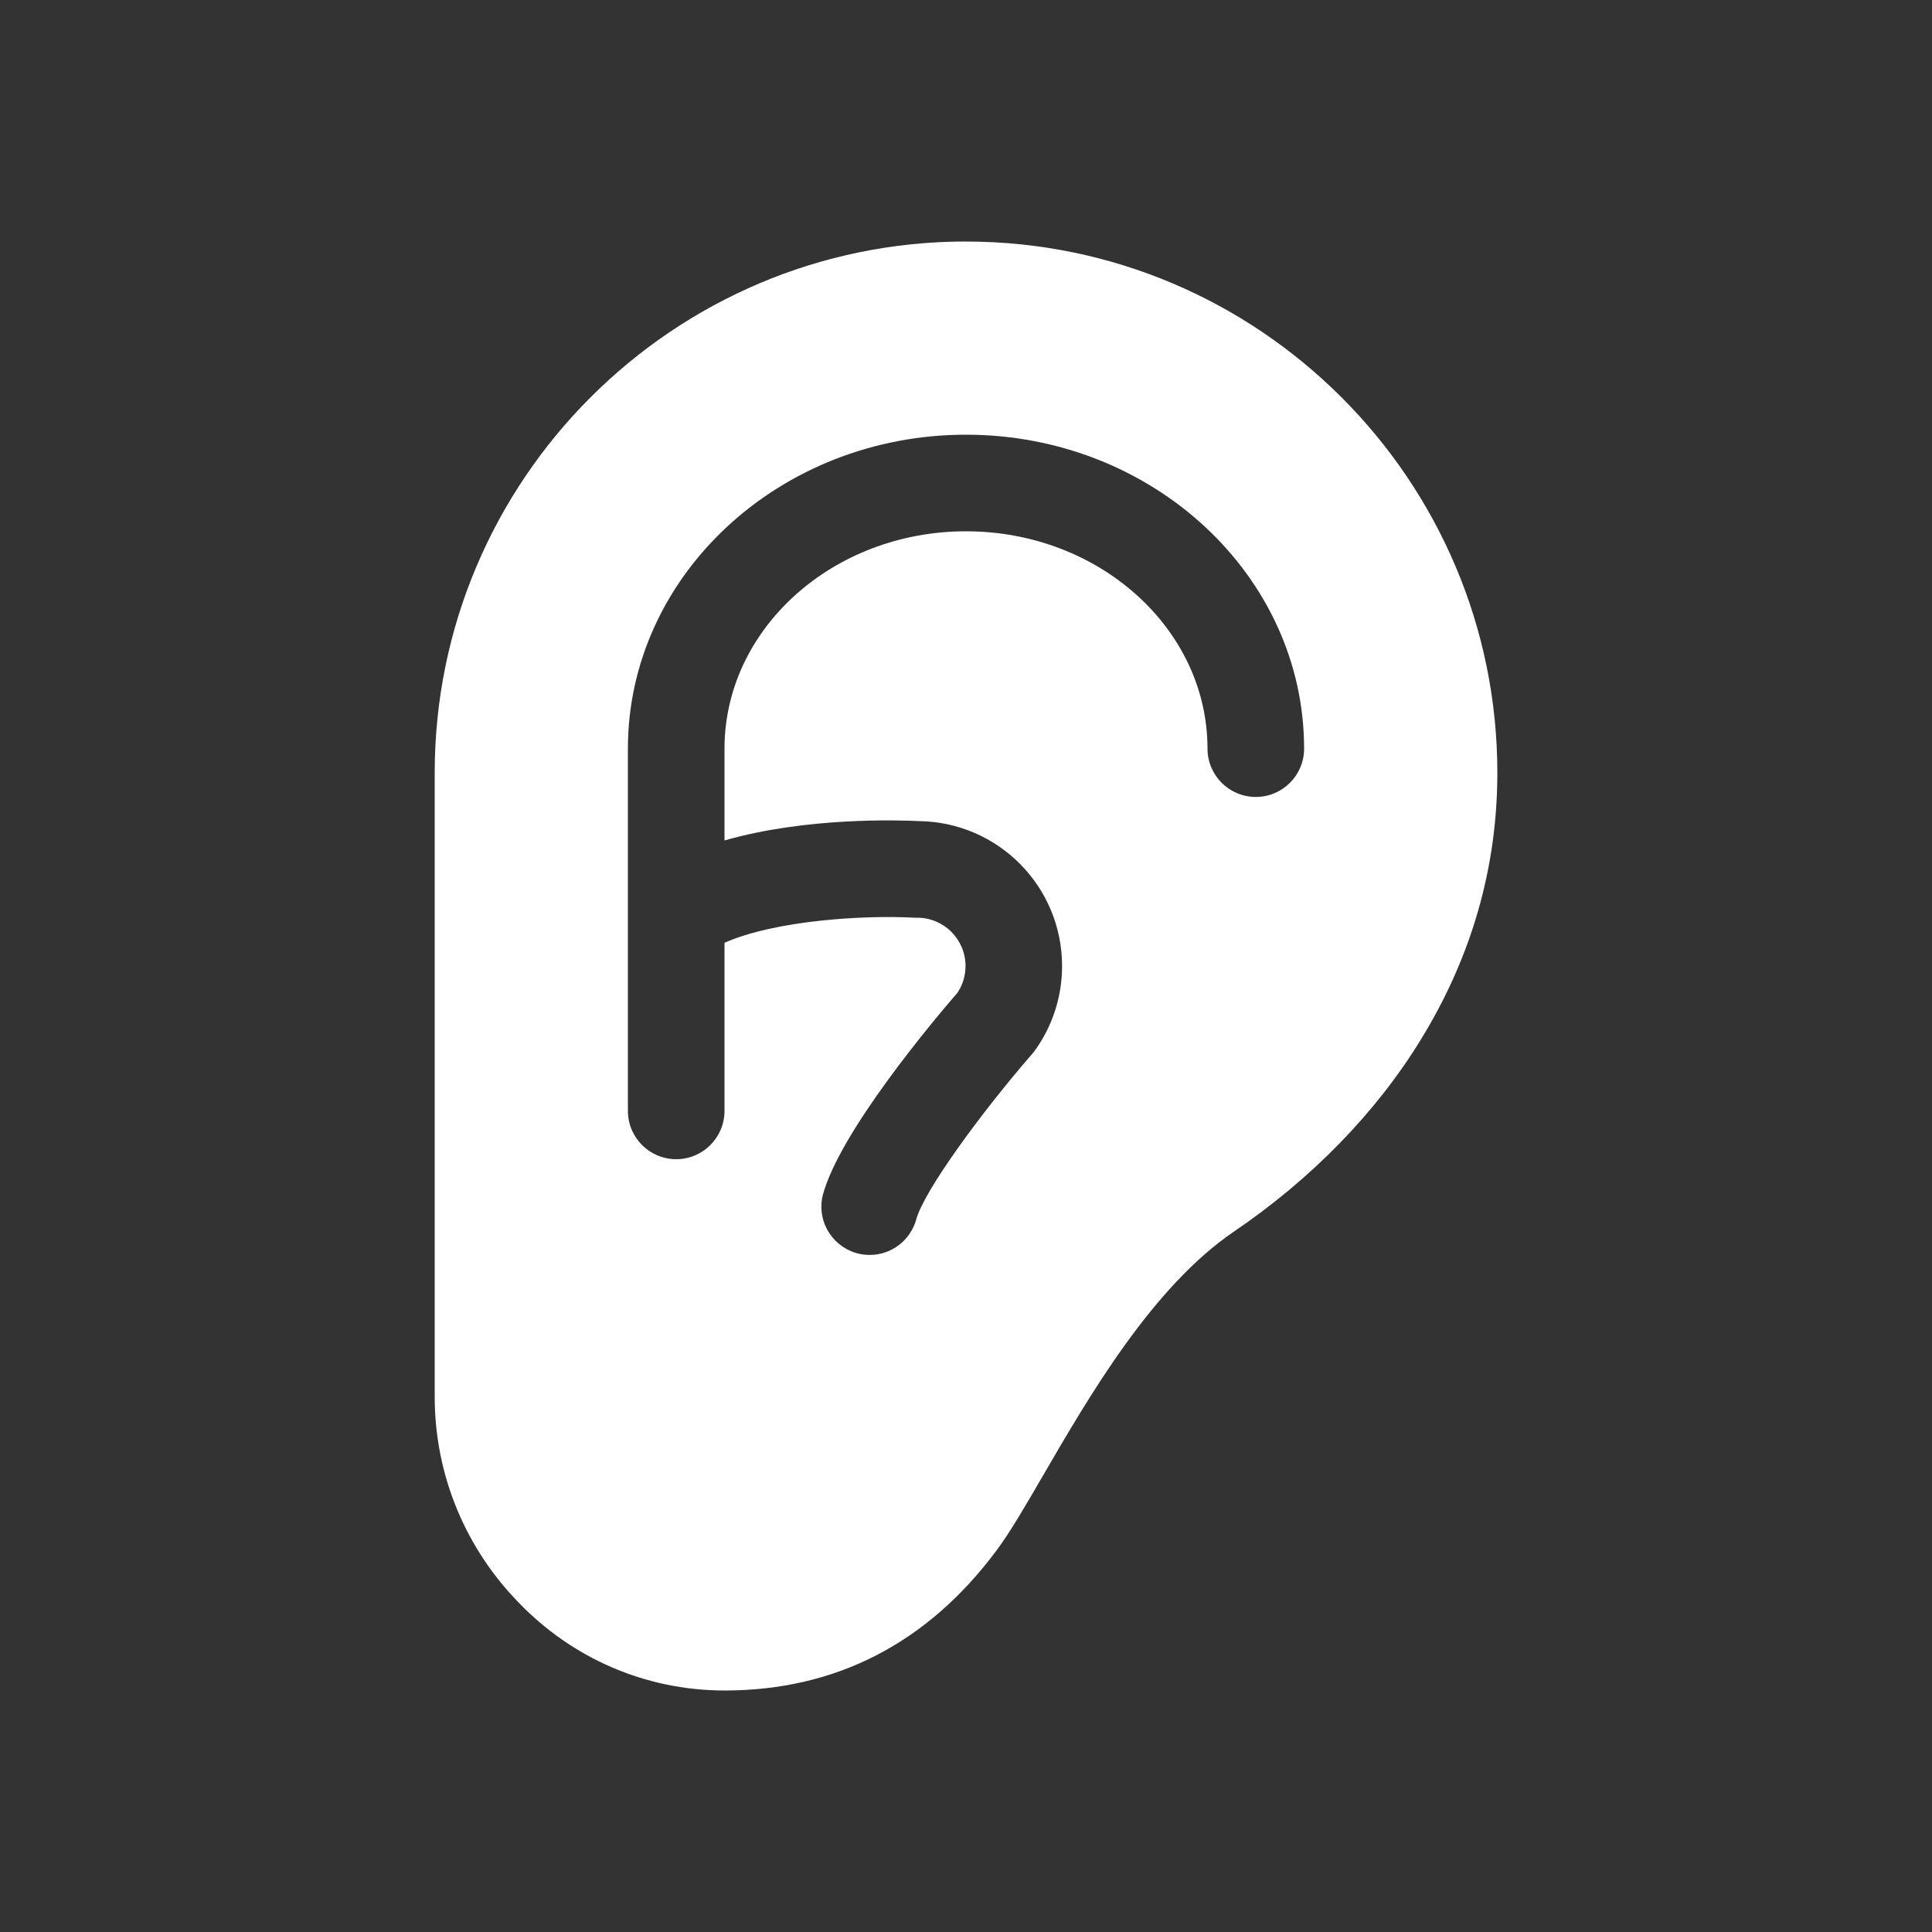 <!-- Generated by IcoMoon.io -->
<svg version="1.1" xmlns="http://www.w3.org/2000/svg" width="40" height="40" viewBox="0 0 40 40">
<rect x="0" y="0" width="40" height="40" fill="#333333" stroke="none"/>
<title>io-ear</title>
<path fill="#fff" d="M20 5c-6.063 0-11 4.938-11 11v12.911c0 0.001 0 0.003 0 0.004 0 1.666 0.668 3.176 1.751 4.277l-0.001-0.001c1.075 1.115 2.582 1.808 4.25 1.809h0c2.304 0 4.199-0.976 5.633-2.901 0.28-0.375 0.597-0.921 0.964-1.553 0.957-1.648 2.268-3.904 3.948-5.046 1.611-1.094 2.952-2.471 3.875-3.982 1.050-1.708 1.581-3.564 1.581-5.517 0-6.063-4.934-11-11-11zM26 16.5c-0.552 0-1-0.448-1-1v0c0-2.481-2.243-4.5-5-4.5s-5 2.019-5 4.5v1.901c1.699-0.49 3.65-0.42 4.018-0.401 1.645 0.016 2.971 1.353 2.971 3 0 0.654-0.209 1.26-0.565 1.753l0.006-0.009c-0.019 0.026-0.038 0.051-0.059 0.075-1.034 1.188-2.25 2.843-2.404 3.438-0.123 0.422-0.507 0.725-0.961 0.725-0.552 0-1-0.448-1-1 0-0.083 0.010-0.164 0.029-0.241l-0.001 0.007c0.344-1.309 2.308-3.638 2.791-4.197 0.104-0.155 0.165-0.346 0.165-0.551 0-0.552-0.448-1-1-1-0 0-0.001 0-0.001 0h-0.055c-1.038-0.056-2.868 0.050-3.934 0.519v3.481c0 0.552-0.448 1-1 1s-1-0.448-1-1v0-7.5c0-3.584 3.14-6.5 7-6.5s7 2.916 7 6.5c0 0.552-0.448 1-1 1v0z"></path>
</svg>
